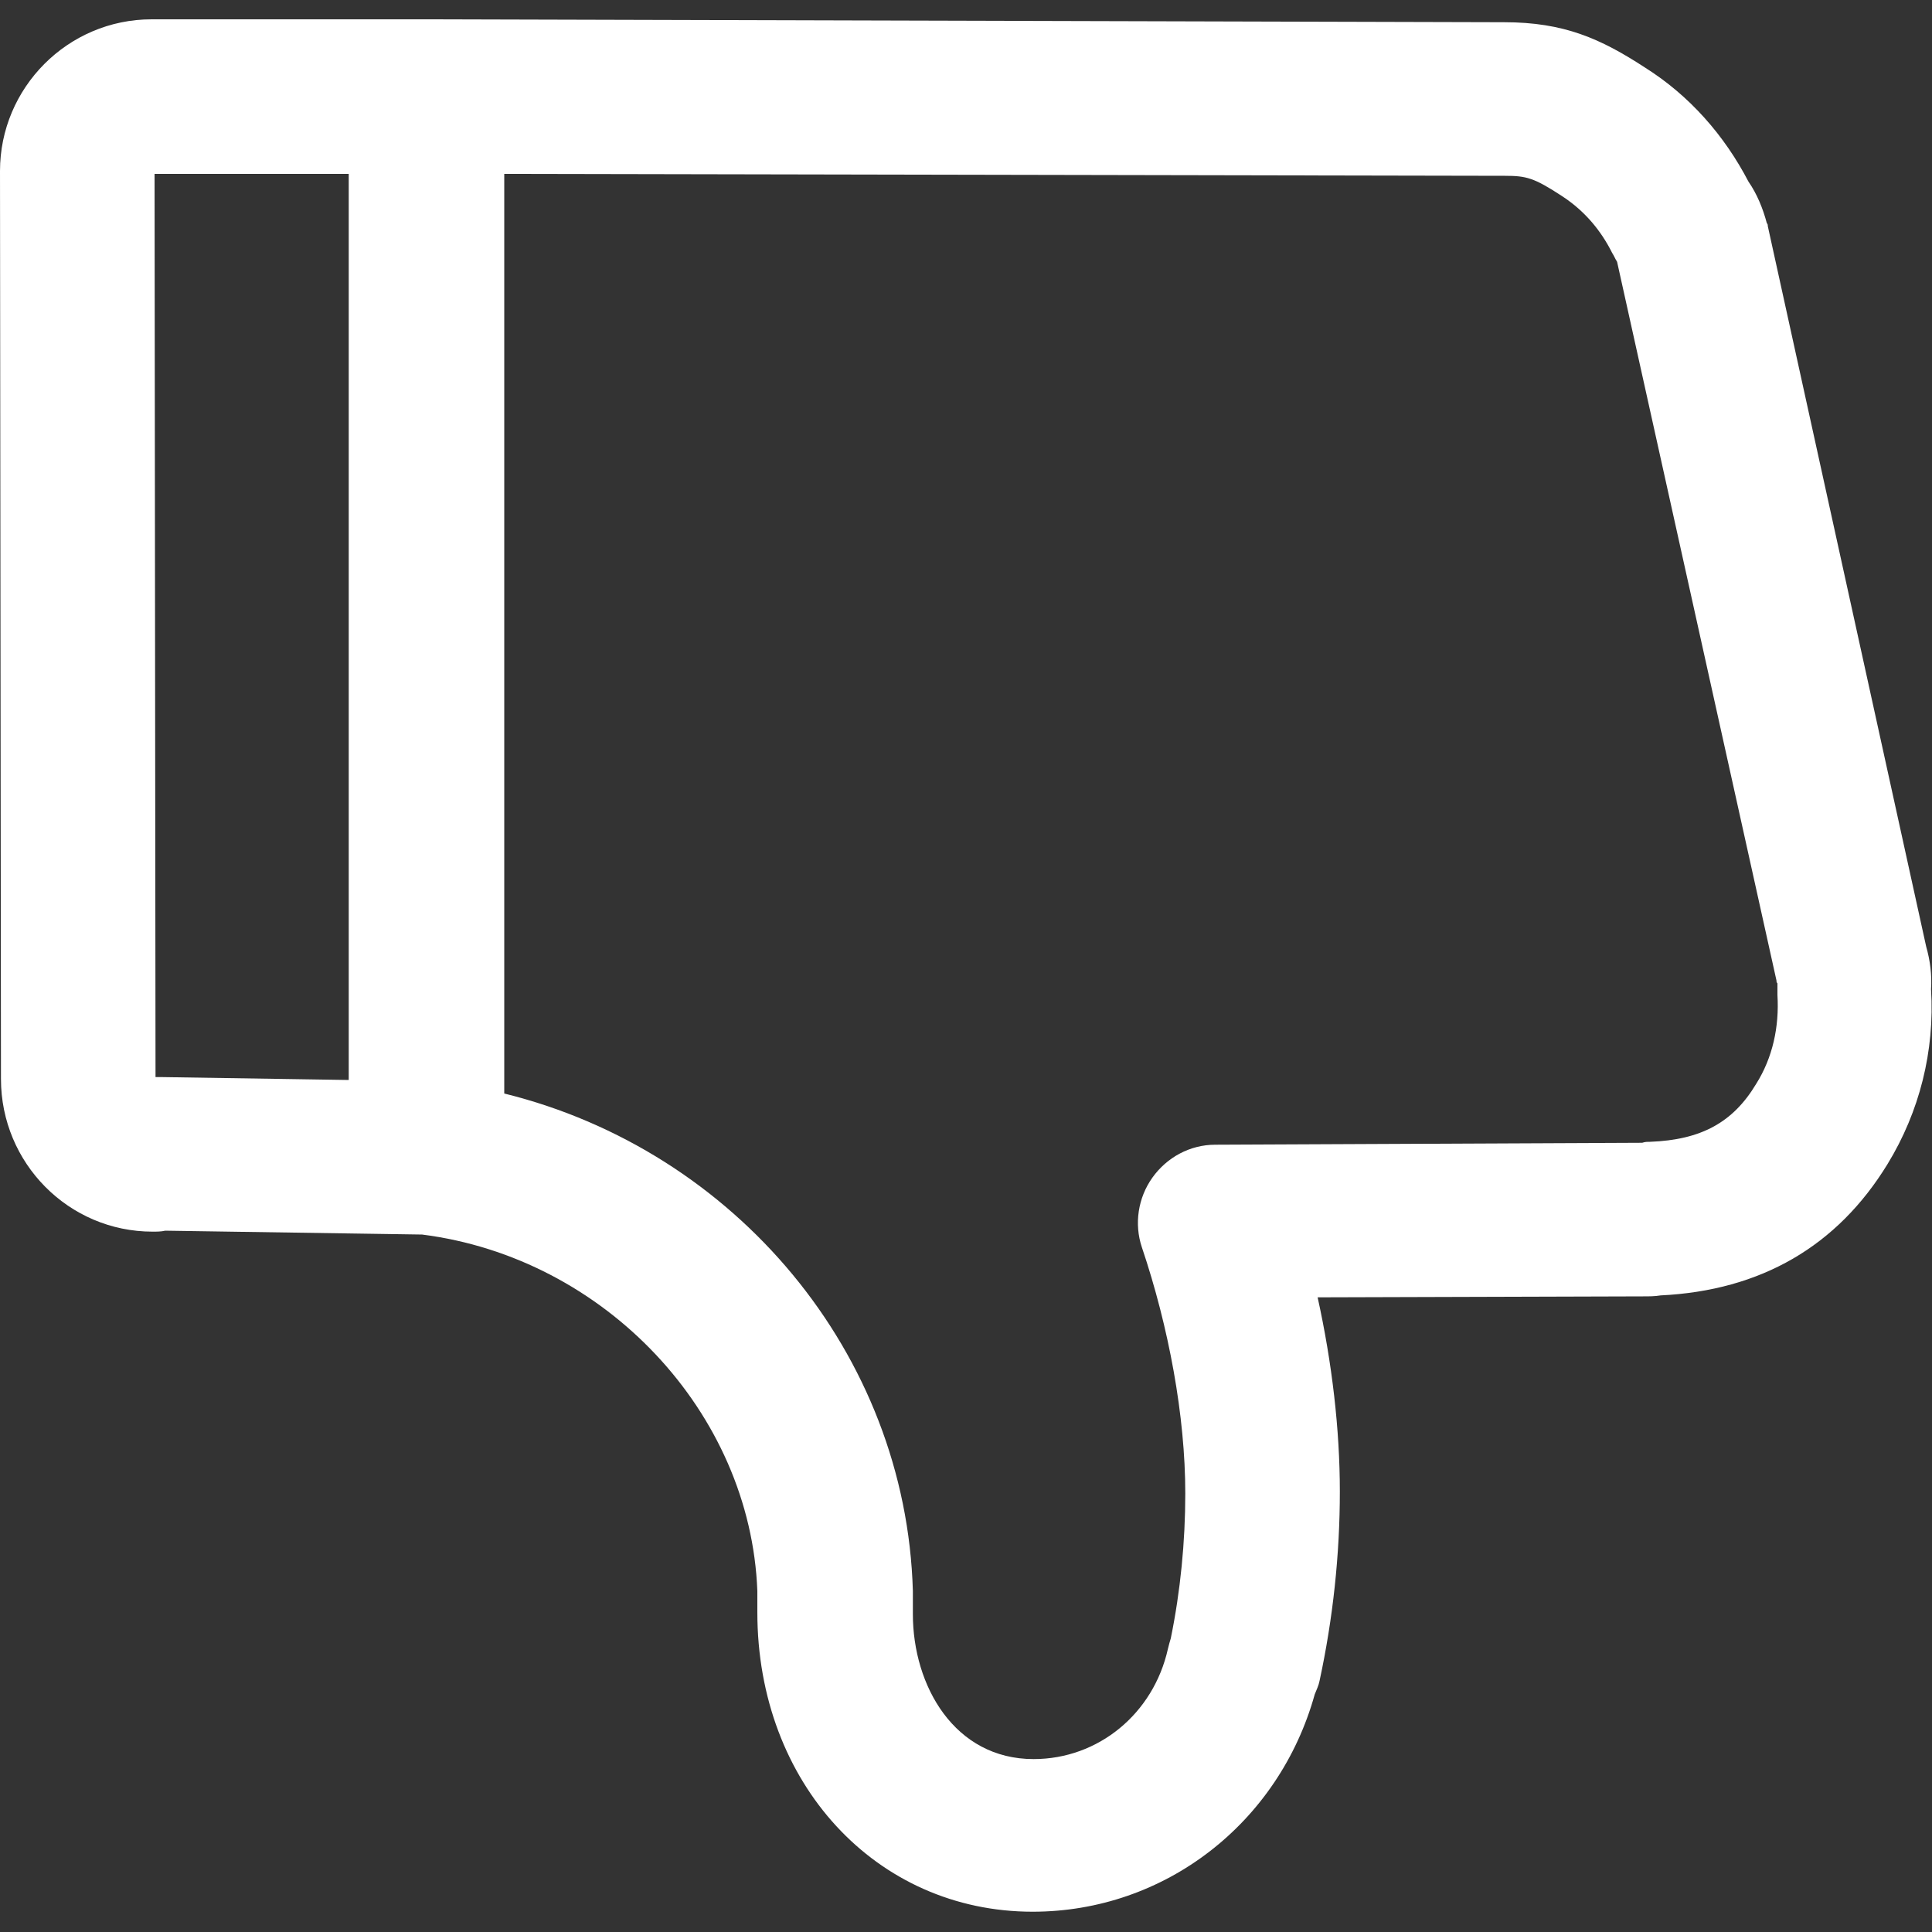 <?xml version="1.0" standalone="no"?><!DOCTYPE svg PUBLIC "-//W3C//DTD SVG 1.1//EN" "http://www.w3.org/Graphics/SVG/1.1/DTD/svg11.dtd"><svg t="1593084787590" class="icon" viewBox="0 0 1024 1024" version="1.1" xmlns="http://www.w3.org/2000/svg" p-id="7595" xmlns:xlink="http://www.w3.org/1999/xlink" width="200" height="200"><rect x="0" y="0" width="1024" height="1024" fill="#333333" stroke="none"/><defs><style type="text/css"></style></defs><path d="M1000.448 616.96c16.896-27.648 25.088-59.904 23.04-92.672 0.512-7.68-0.512-15.36-2.56-22.528L936.96 119.808c0-0.512 0-1.024-0.512-1.536-2.048-7.68-5.12-15.36-9.728-22.016-12.8-24.576-31.232-45.568-54.784-60.416-23.552-15.36-43.008-24.064-74.752-24.064L229.888 10.24H80.384C35.84 10.24 0 46.592 0 90.624l0.512 481.28c0 44.544 35.84 80.896 80.384 80.896 2.048 0 4.608 0 6.656-0.512l136.192 2.048c96.768 12.288 174.08 94.208 177.664 188.928v11.264c0 90.624 62.976 158.72 145.92 158.72 70.144 0 130.56-47.104 149.504-115.2 1.024-2.56 2.048-4.608 2.56-7.168 7.168-33.28 10.752-67.072 10.752-100.352 0-32.768-4.096-68.096-11.776-102.912l172.544-0.512c3.072 0 6.144 0 9.216-0.512 53.248-2.56 93.696-26.112 120.32-69.632zM81.92 92.16h102.912v480.256l-98.816-1.536h-3.584L81.92 92.16z m859.648 427.52c0 0.512 0 1.024 0.512 1.536v6.144c1.024 16.896-2.56 33.28-11.264 47.104-12.288 20.48-29.184 29.696-56.32 30.72-1.536 0-2.56 0-4.096 0.512l-226.304 1.024c-13.312 0-25.6 6.656-33.28 17.408-7.68 10.752-9.728 24.576-5.632 36.864 14.336 42.496 23.04 89.6 23.04 130.56 0 25.6-2.56 51.712-7.68 76.8-0.512 1.536-1.024 3.584-1.536 5.632-7.68 34.304-36.864 58.368-71.168 58.368-41.984 0-64-38.912-64-76.8v-5.12-2.56-4.608c-3.584-125.952-94.208-233.472-216.576-263.68V92.16l530.432 1.024c11.264 0 15.36 1.024 30.208 10.752 11.776 7.68 20.48 17.92 26.624 30.208 1.024 1.536 1.536 3.072 2.56 4.608l84.48 380.928z" fill="#ffffff" p-id="7596"></path></svg>